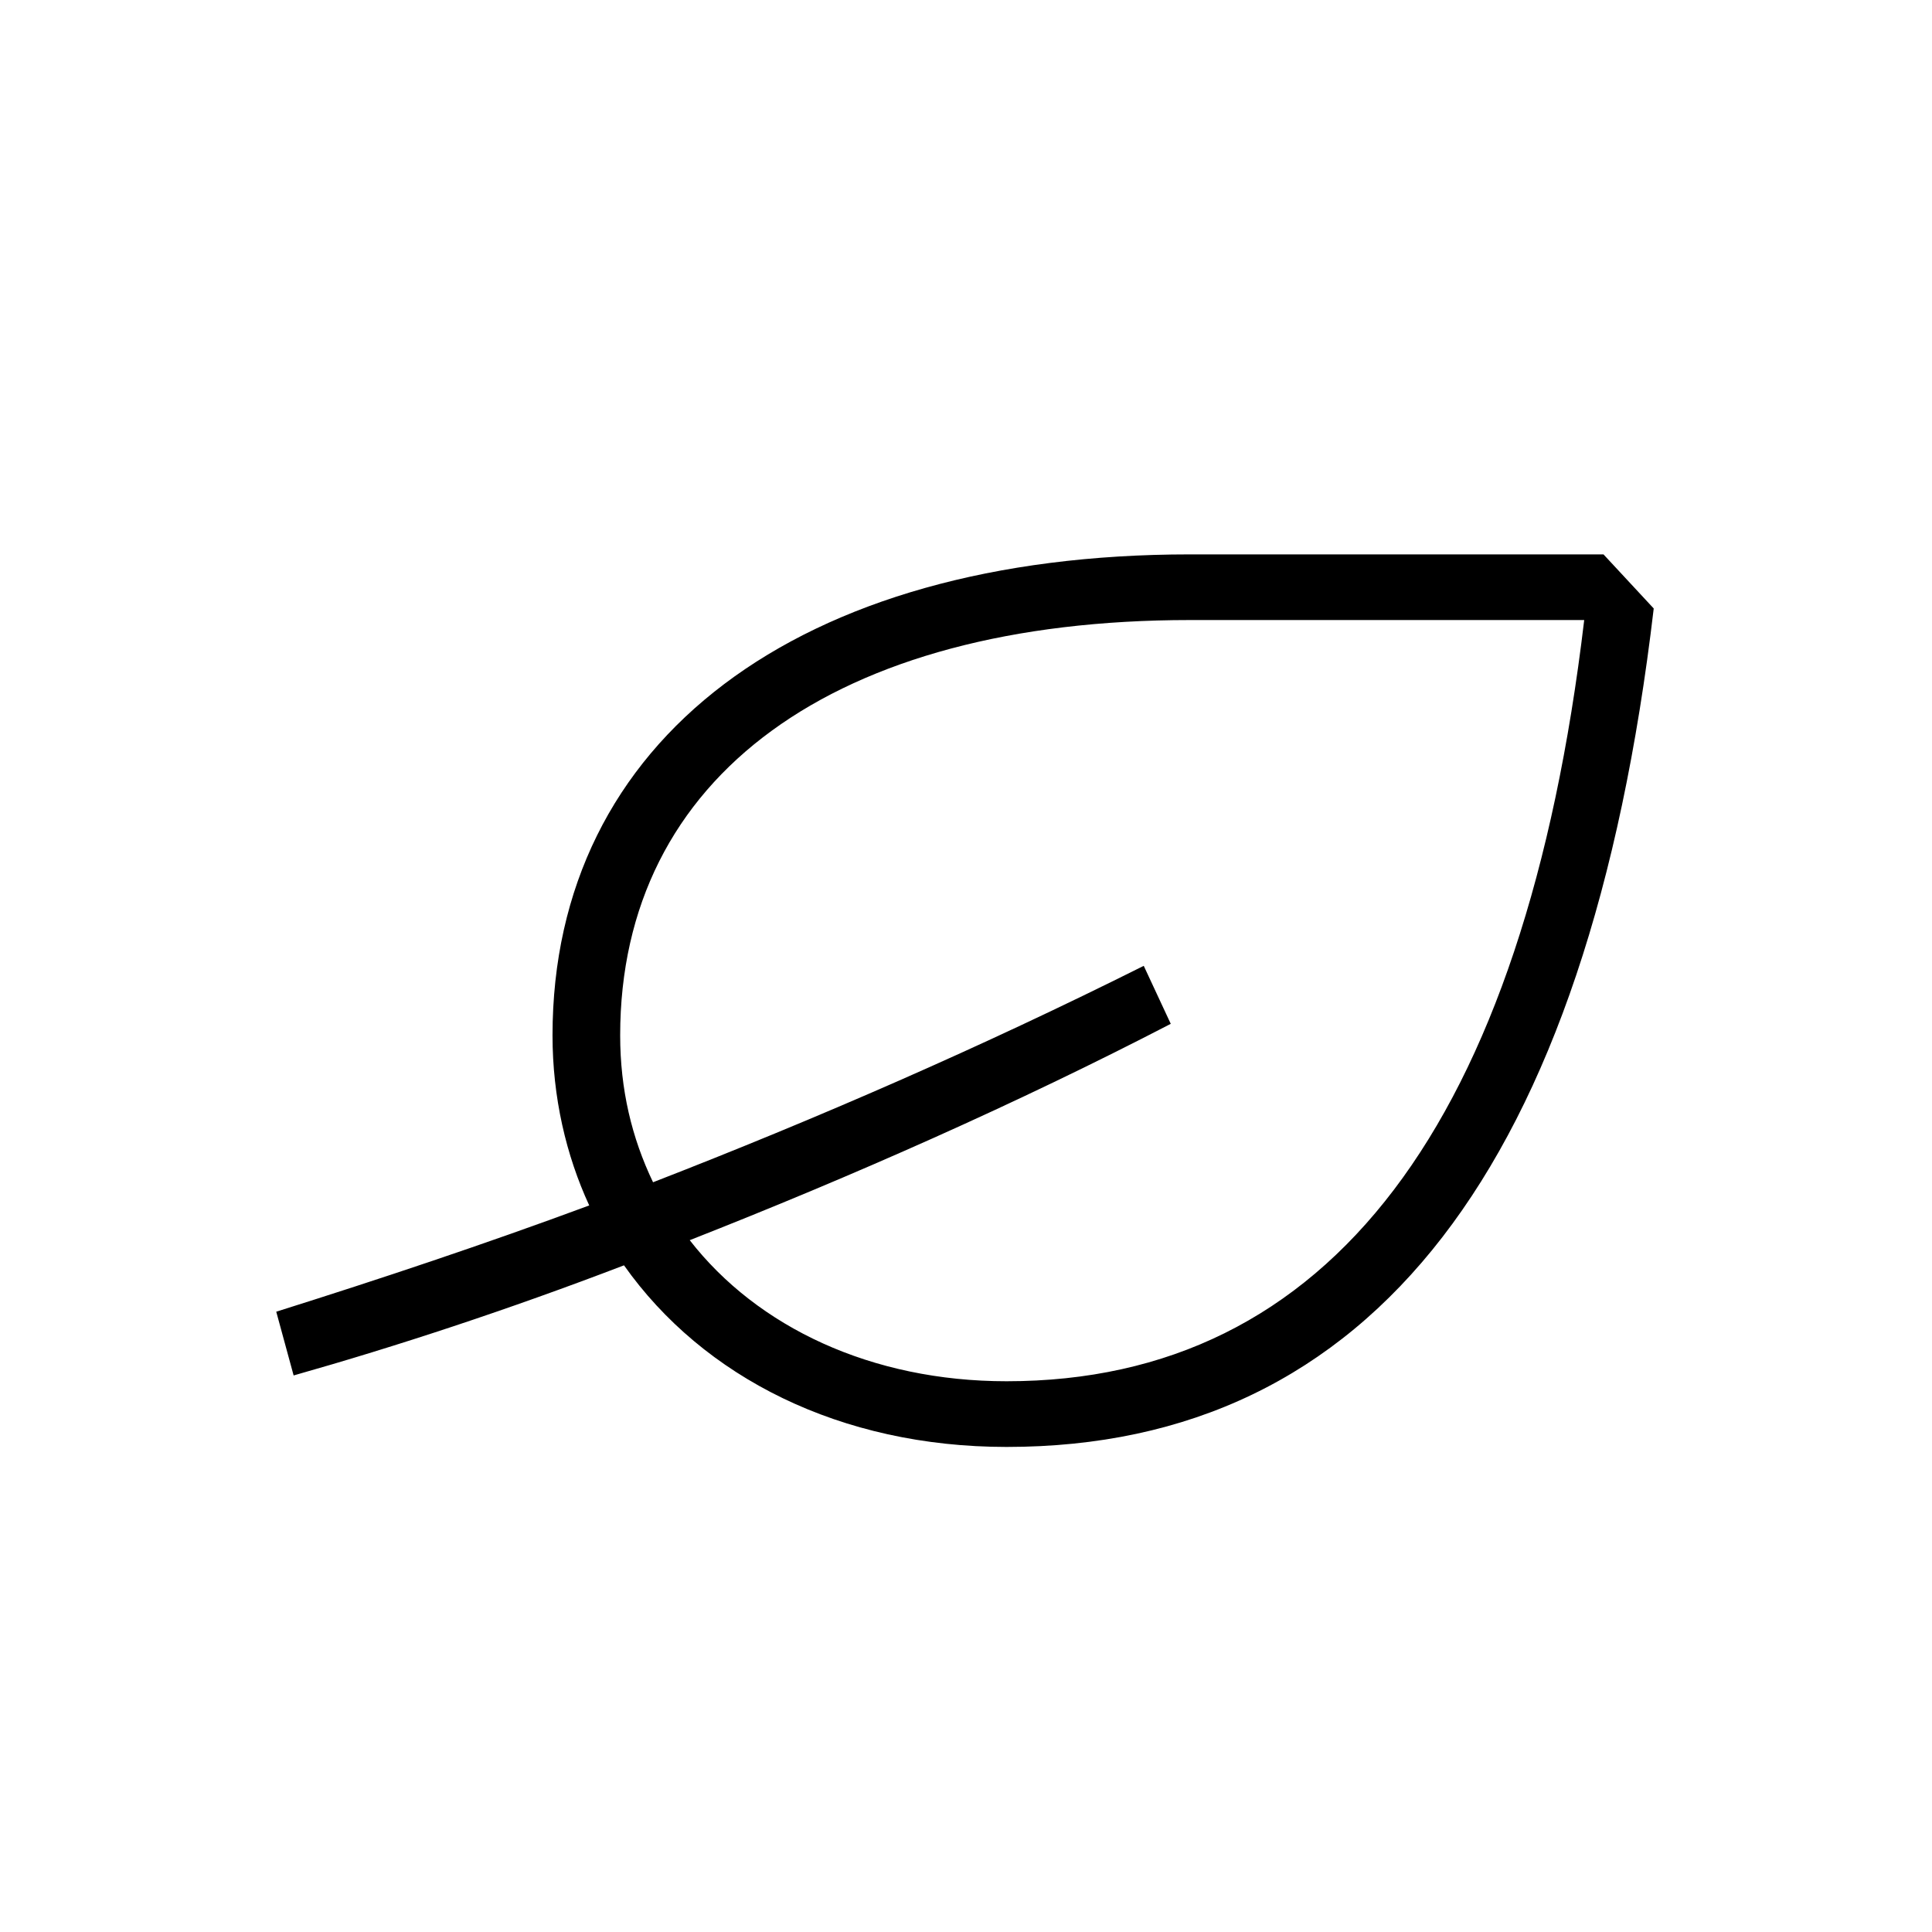 <?xml version="1.0" encoding="utf-8"?>
<!-- Generator: Adobe Illustrator 22.0.1, SVG Export Plug-In . SVG Version: 6.00 Build 0)  -->
<svg version="1.1" id="ICONS" xmlns="http://www.w3.org/2000/svg" x="0px"
     y="0px"
     viewBox="0 0 60 60" style="enable-background:new 0 0 60 60;" xml:space="preserve">
<g>
	<path d="M19.379,39.296c-3.6,1.379-7.08,2.52-10.26,3.42l-0.54-1.98c3.24-1.02,6.48-2.1,9.72-3.3c-0.72-1.56-1.14-3.36-1.14-5.28
		c0-9.18,7.619-14.939,19.799-14.939h12.84l1.56,1.68c-2.04,17.34-8.76,26.039-20.099,26.039
		C26.099,44.935,21.839,42.776,19.379,39.296z M36.359,31.796c-4.74,2.459-9.899,4.739-14.939,6.719
		c2.1,2.701,5.64,4.381,9.84,4.381c10.02,0,16.079-7.98,17.939-23.64h-12.24c-11.039,0-17.699,4.86-17.699,12.899
		c0,1.68,0.36,3.18,1.021,4.561c5.1-1.98,10.199-4.2,15.239-6.721L36.359,31.796z"/>
</g>
</svg>
